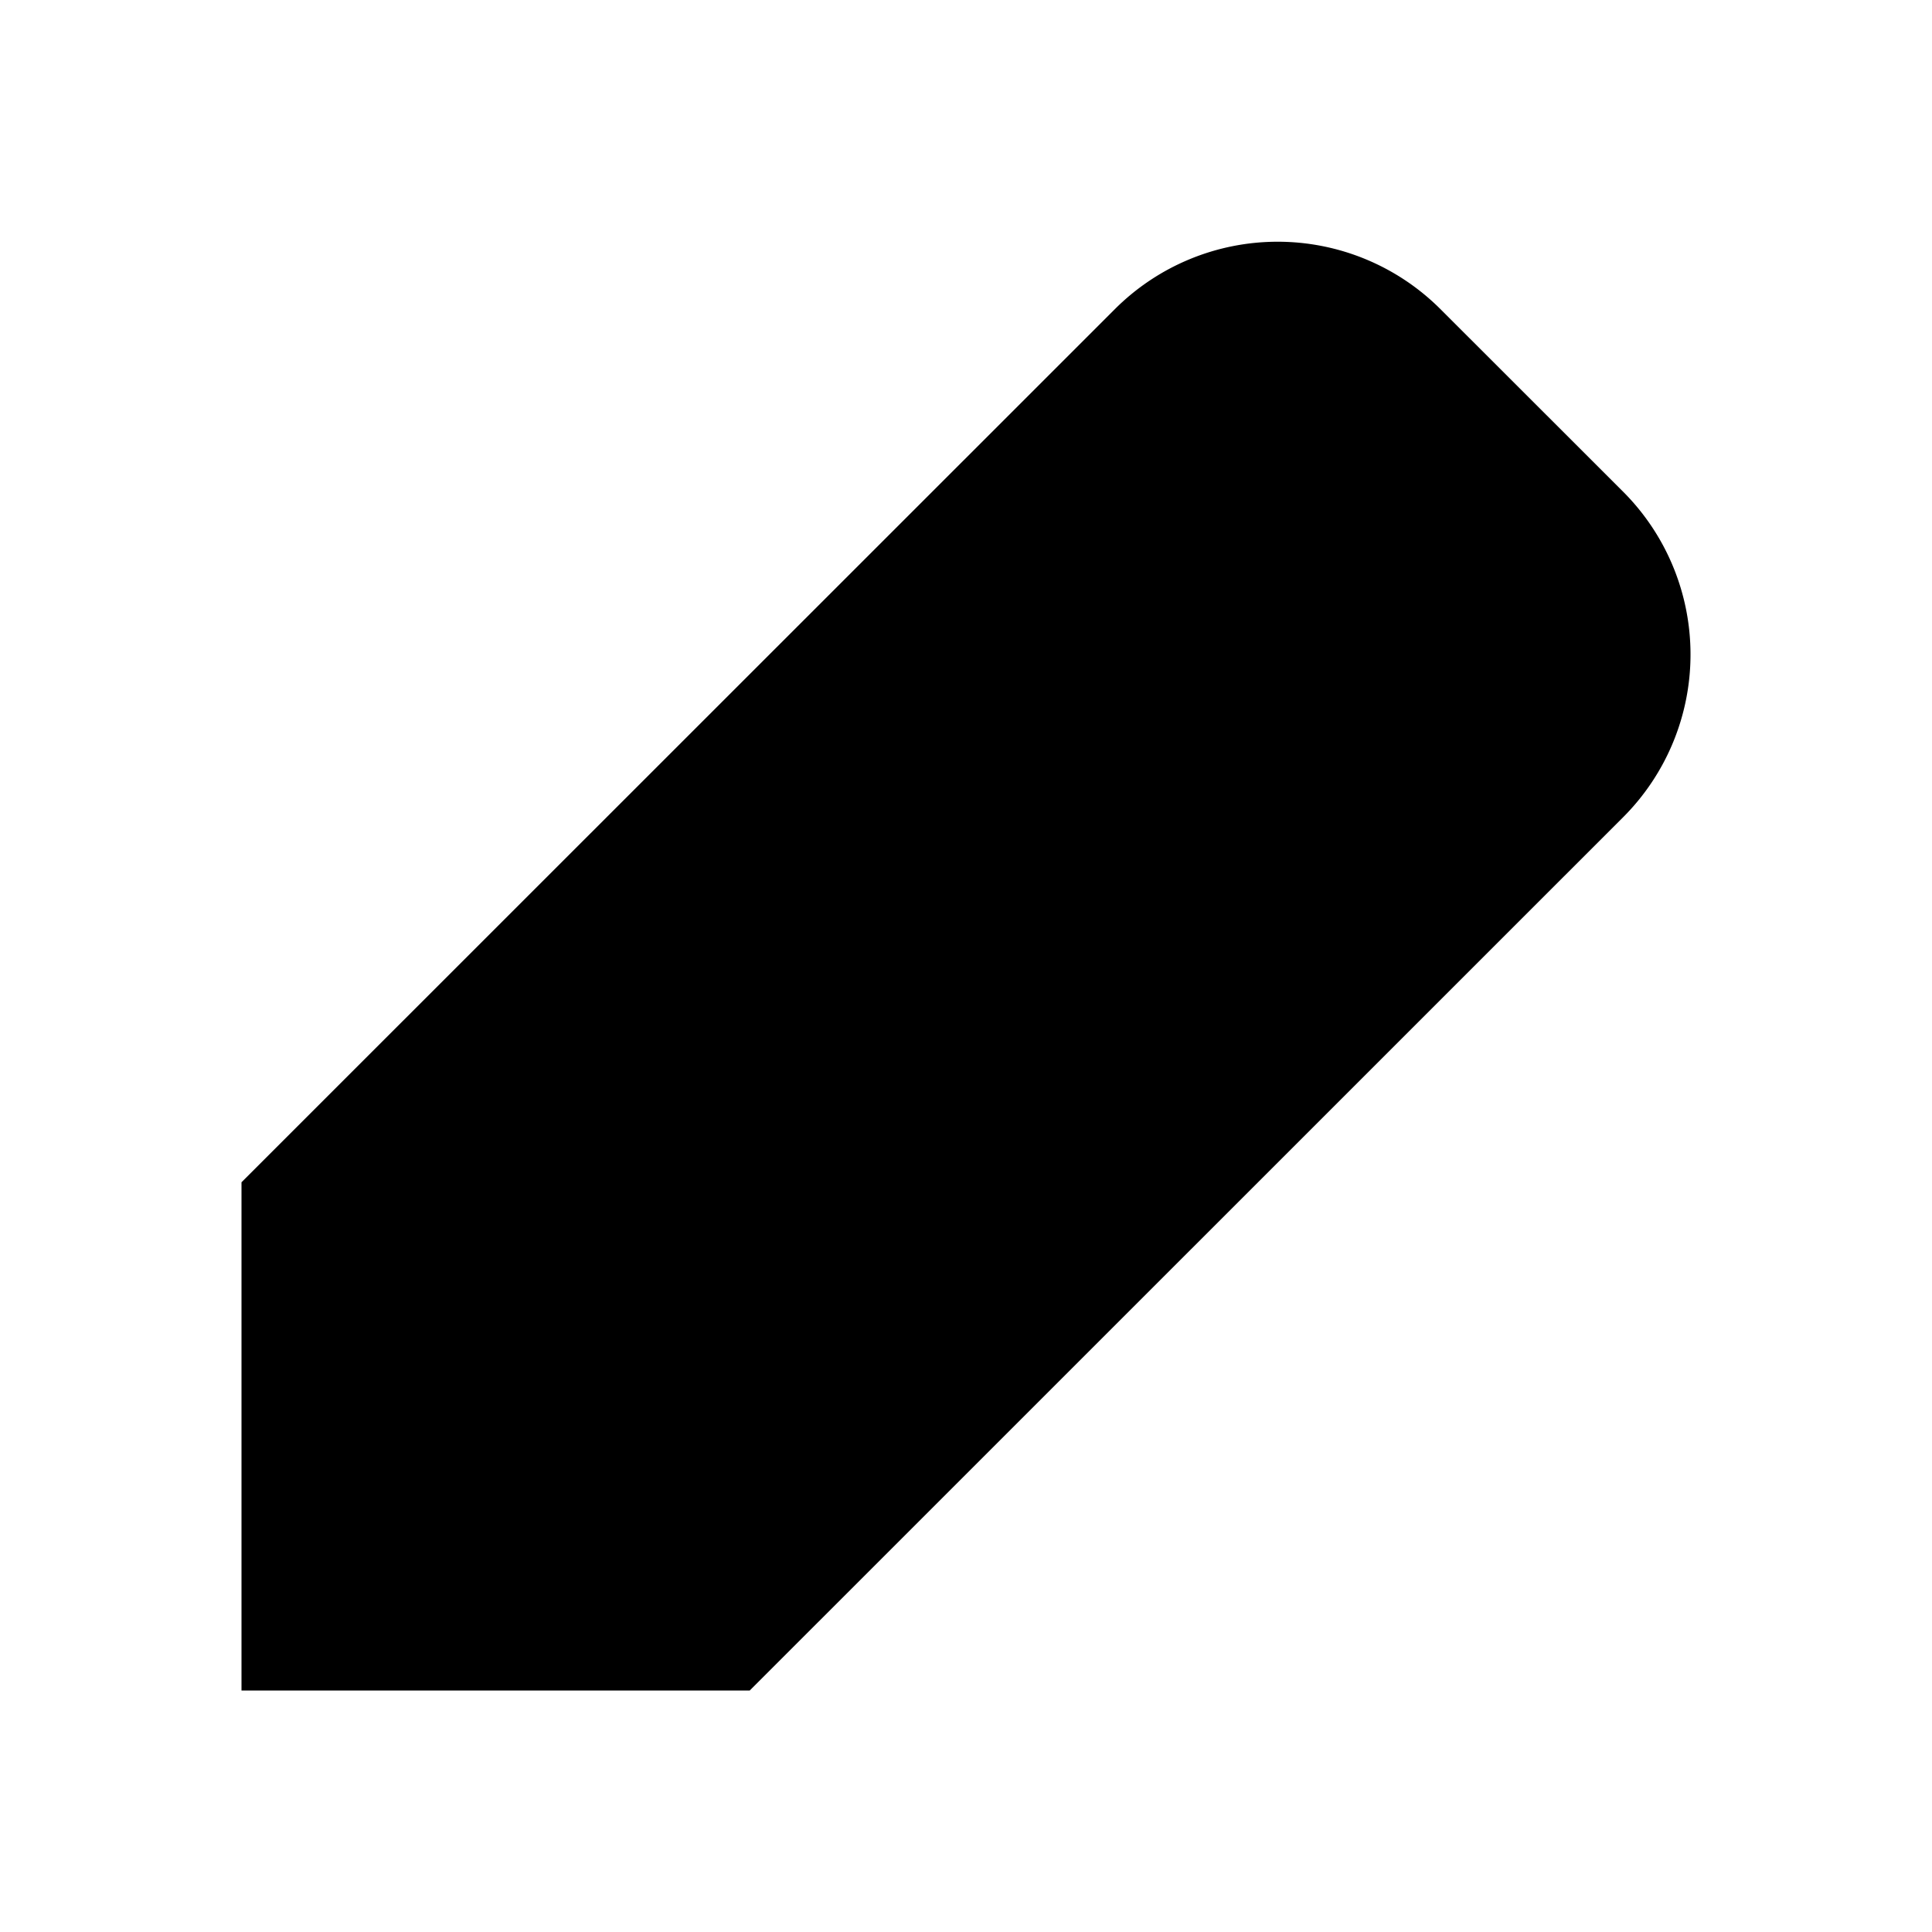 <svg xmlns="http://www.w3.org/2000/svg" focusable="false" viewBox="0 0 16 16"><path clip-rule="evenodd" d="M2 14V9.791L9.233 2.56a1.907 1.907 0 012.696 0l1.513 1.512a1.907 1.907 0 010 2.696L6.209 14z" fill="currentColor" fill-rule="evenodd"/></svg>
